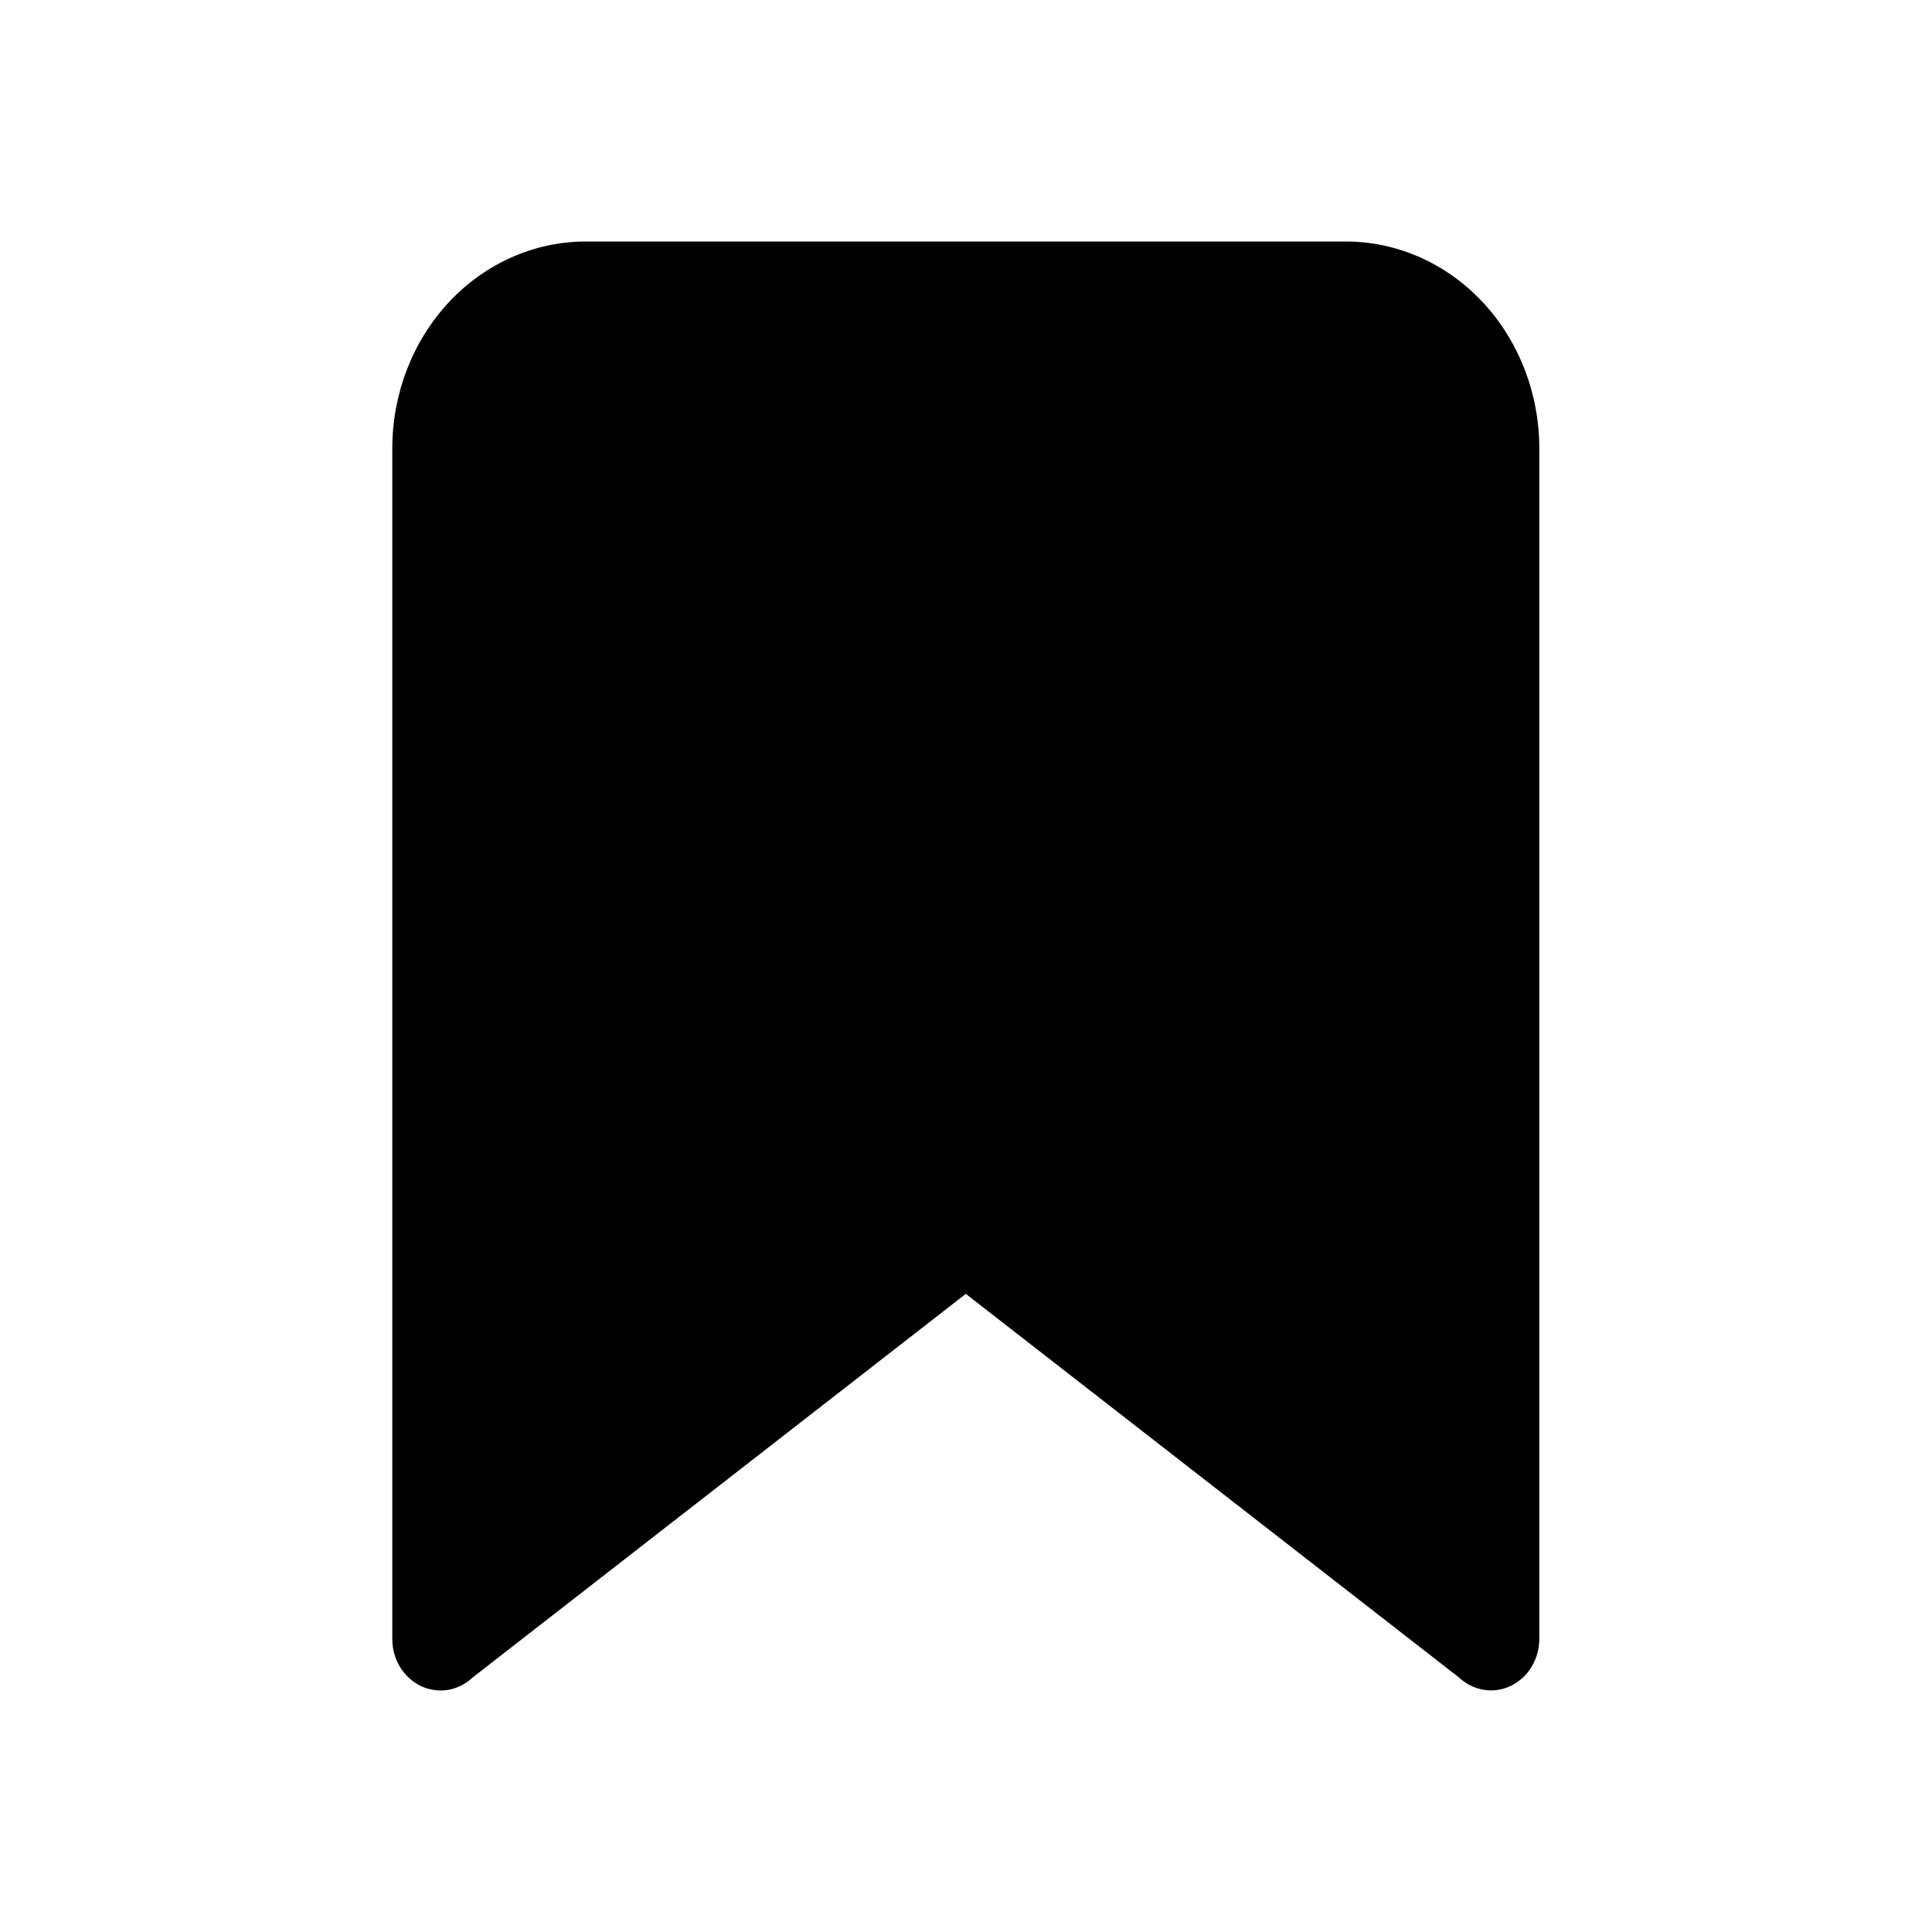 <!--character:2549-->
  <svg width="20" height="20" viewBox="0 0 20 20" >
<path d="M15.435 17.499C15.313 17.499 15.195 17.451 15.103 17.365L9.998 13.394L4.893 17.365C4.821 17.433 4.731 17.478 4.636 17.494C4.541 17.509 4.443 17.495 4.355 17.453C4.267 17.41 4.193 17.341 4.14 17.255C4.088 17.168 4.06 17.066 4.061 16.963V4.643C4.061 4.075 4.272 3.53 4.647 3.128C5.022 2.727 5.53 2.501 6.061 2.5H13.935C14.466 2.501 14.974 2.727 15.349 3.128C15.724 3.53 15.935 4.075 15.935 4.643V16.963C15.935 17.105 15.883 17.241 15.789 17.342C15.695 17.442 15.568 17.499 15.435 17.499Z" />
</svg>